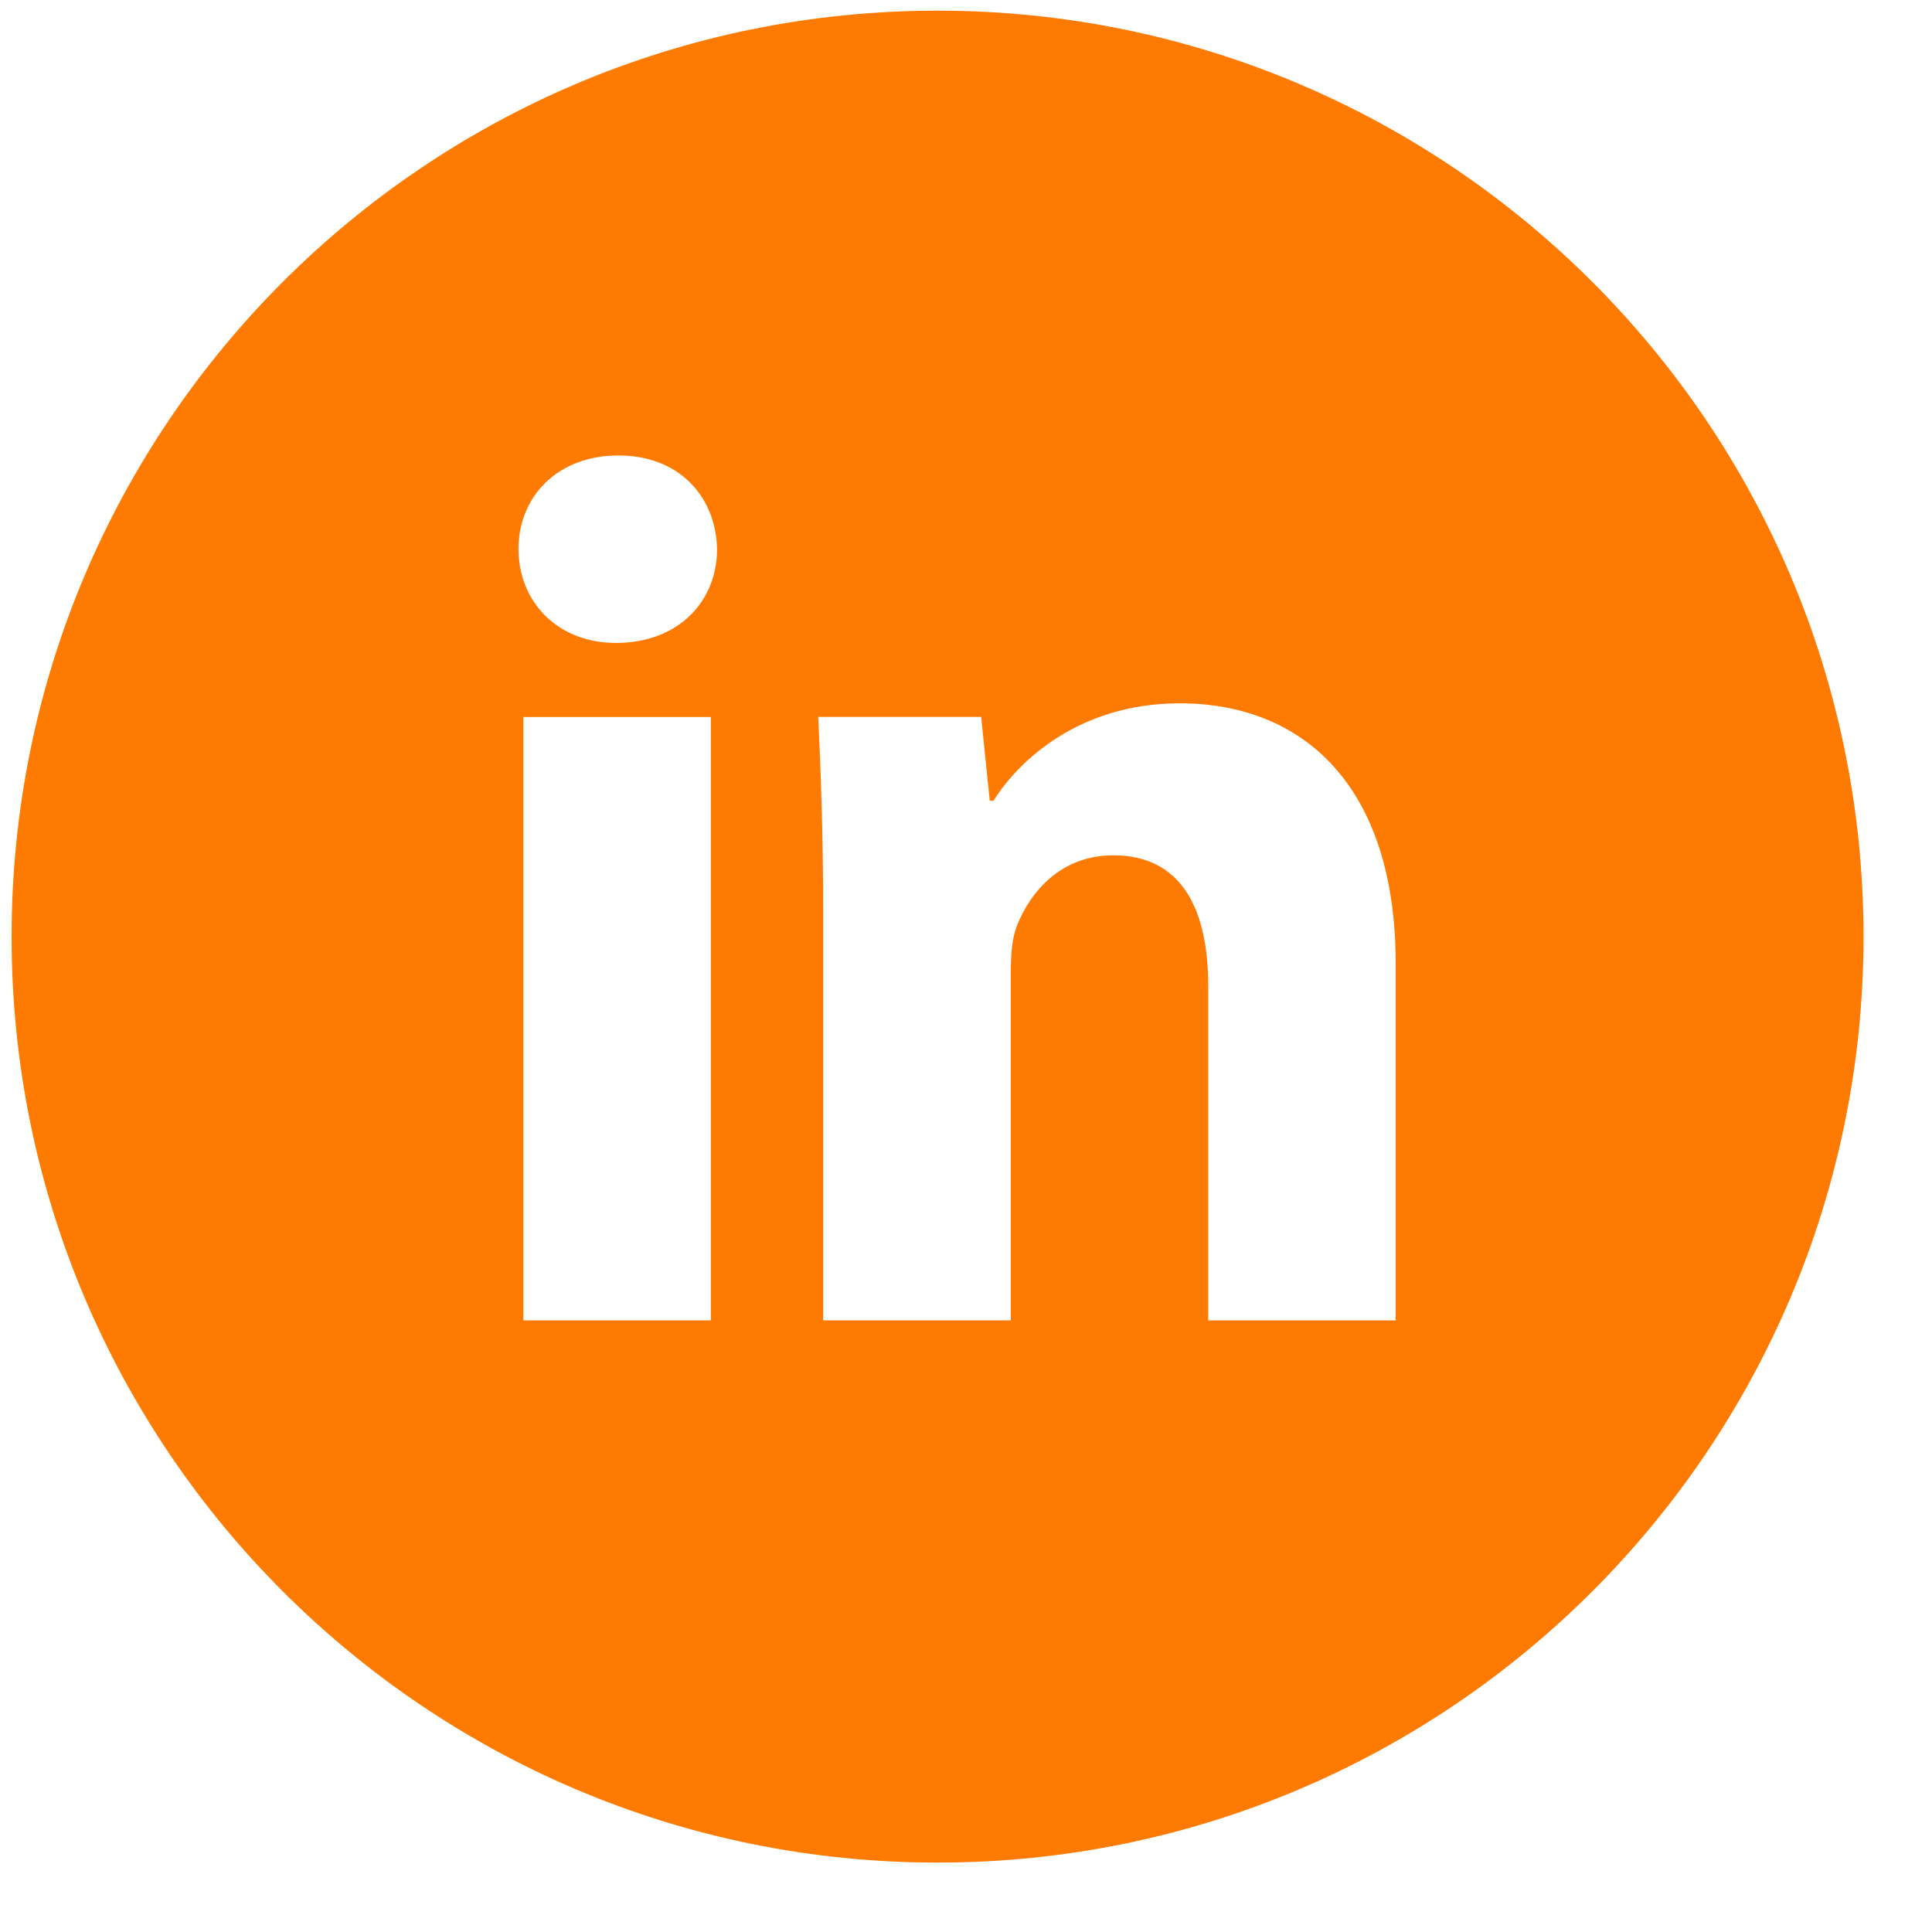 <svg width="27" height="27" viewBox="0 0 27 27" fill="none" xmlns="http://www.w3.org/2000/svg">
<path id="Vector" d="M13.102 0.149C5.956 0.149 0.162 5.943 0.162 13.09C0.162 20.236 5.956 26.03 13.102 26.03C20.249 26.03 26.043 20.236 26.043 13.09C26.043 5.943 20.249 0.149 13.102 0.149ZM9.935 18.453H7.314V10.02H9.935V18.453ZM8.608 8.985C7.781 8.985 7.246 8.399 7.246 7.674C7.246 6.934 7.797 6.365 8.642 6.365C9.487 6.365 10.005 6.934 10.021 7.674C10.021 8.399 9.487 8.985 8.608 8.985ZM19.505 18.453H16.885V13.78C16.885 12.692 16.505 11.953 15.557 11.953C14.833 11.953 14.403 12.454 14.213 12.935C14.143 13.106 14.126 13.348 14.126 13.59V18.452H11.504V12.71C11.504 11.657 11.47 10.777 11.435 10.019H13.712L13.832 11.191H13.884C14.229 10.64 15.074 9.829 16.488 9.829C18.212 9.829 19.505 10.984 19.505 13.467V18.453Z" fill="#FF7A00"/>
</svg>

